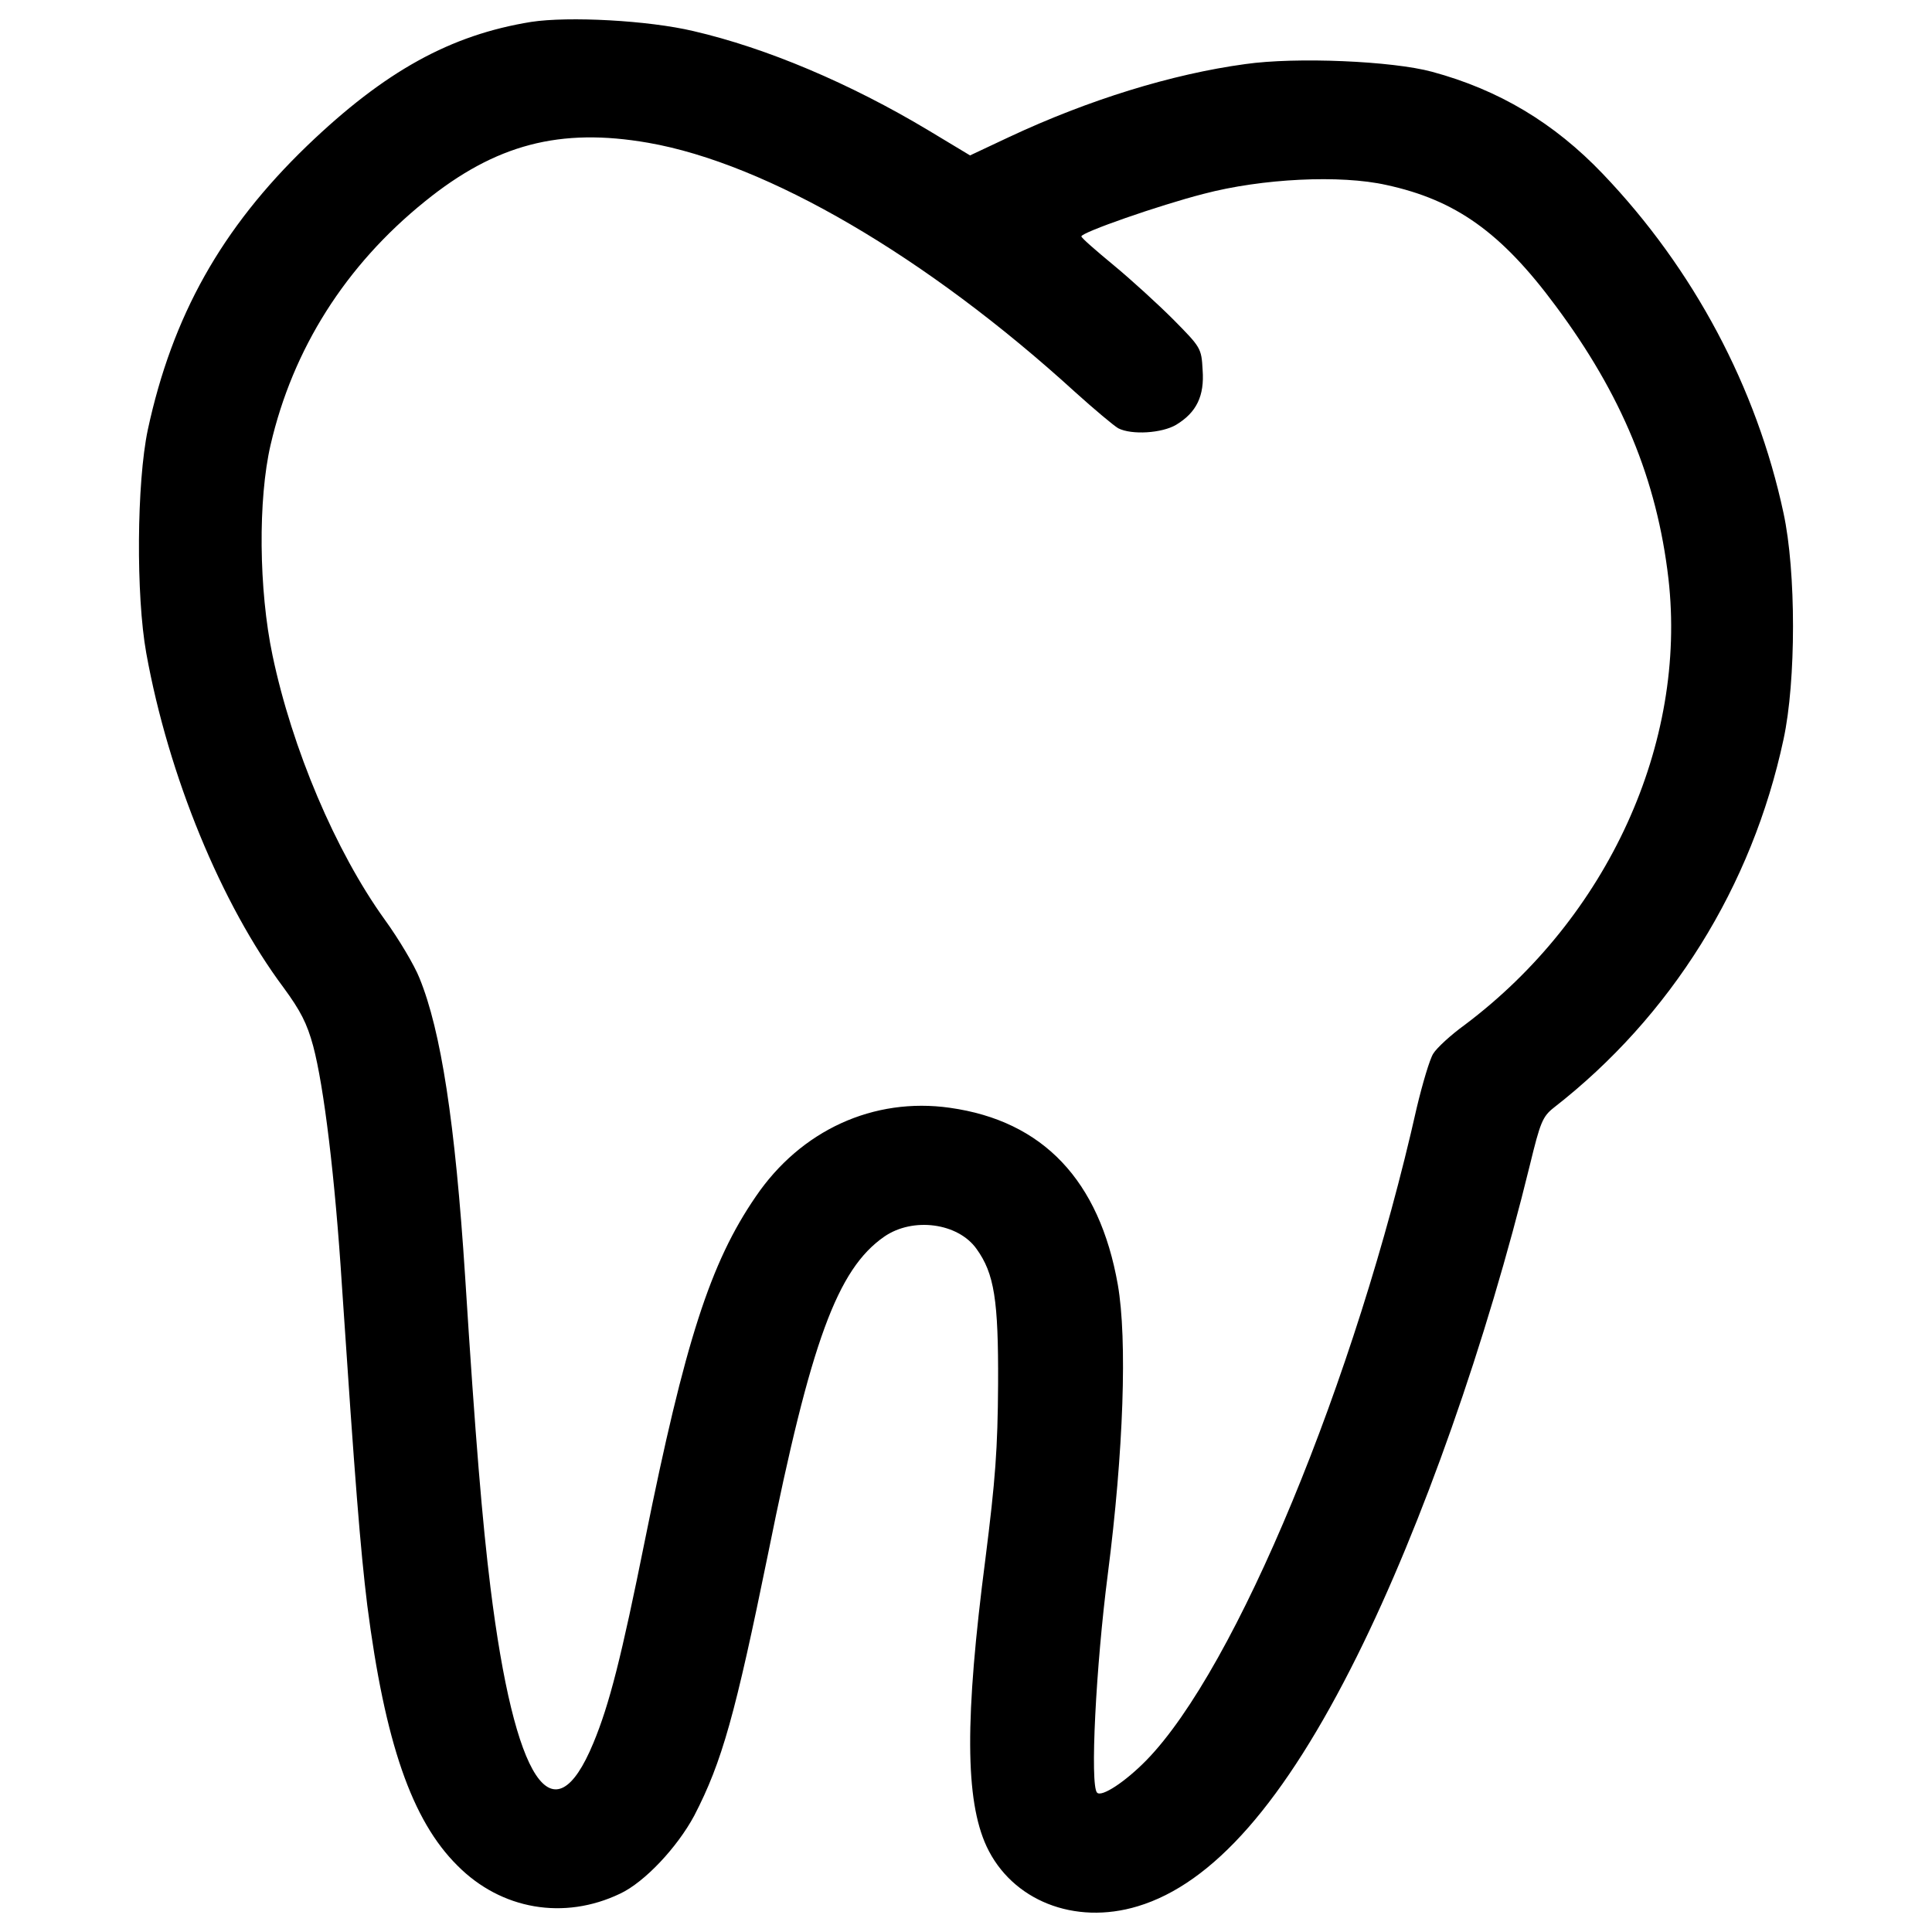 <?xml version="1.0" encoding="utf-8"?>
<!-- Svg Vector Icons : http://www.onlinewebfonts.com/icon -->
<!DOCTYPE svg PUBLIC "-//W3C//DTD SVG 1.1//EN" "http://www.w3.org/Graphics/SVG/1.1/DTD/svg11.dtd">
<svg x="0px" y="0px" viewBox="0 0 1000 1000" enable-background="new 0 0 1000 1000" xml:space="preserve">
<g><g transform="translate(0,511) scale(0.1,-0.1)"><path d="M2749.1,4996.6c-417.1-67.5-756.7-254.2-1159.9-641.5c-442.9-427-697.1-879.8-824.2-1469.7c-57.6-274.1-61.6-858-7.9-1155.9c115.2-637.5,389.3-1300.9,711-1731.8c87.4-119.2,121.1-184.7,152.9-301.9c55.6-208.5,113.2-679.2,149-1243.3c67.5-1010.9,95.3-1360.4,131.1-1652.4c91.4-709,230.4-1112.2,466.7-1346.5c226.4-228.4,552.1-284,842.1-145c127.1,59.6,295.9,240.3,383.3,403.2c145,280,212.5,524.3,383.3,1360.4C4197-1833.3,4334-1460,4576.3-1291.2c148.9,103.3,383.3,71.5,478.6-63.6c91.4-127.1,113.2-264.1,111.2-699.1c-2-335.6-13.9-494.5-65.5-903.6c-107.3-826.2-105.3-1249.2,5.9-1489.5c131.1-280,454.8-409.1,782.5-309.8c389.3,117.2,758.7,538.2,1136,1296.9c335.6,675.3,669.3,1622.6,893.7,2540.1c53.6,220.4,65.5,250.2,123.1,295.9c607.7,472.7,1026.8,1146,1189.6,1906.6c65.6,301.9,65.6,869.9,0,1171.8c-139,649.4-464.7,1263.1-935.4,1755.7c-252.2,264.1-538.2,434.9-883.8,528.3c-204.6,55.6-703,77.5-967.2,39.7c-379.3-51.6-810.3-184.7-1221.4-377.3l-202.6-95.3l-214.5,129.1c-407.1,244.3-840.1,427-1217.4,514.4C3354.9,5004.6,2943.8,5026.4,2749.1,4996.6z M3354.9,4371c615.7-107.2,1441.9-589.9,2210.5-1290.9c99.3-89.4,198.6-172.8,222.4-186.7c69.5-35.8,226.4-25.8,299.9,17.9c105.3,63.6,147,149,137,284c-5.9,113.2-9.9,117.2-150.9,260.2c-79.4,79.5-218.5,206.6-309.8,282c-91.4,75.5-166.8,141-166.8,148.9c-2,19.9,401.2,160.9,633.5,220.4c301.9,79.4,707,99.3,945.3,45.7c357.5-77.5,593.8-244.3,875.9-625.6c341.6-458.8,524.3-899.7,583.9-1412.1c97.3-852-313.8-1753.7-1054.6-2309.8c-71.5-51.7-145-119.2-162.9-148.9c-17.9-27.8-55.6-154.9-85.4-280C7017.1-2030,6397.5-3527.4,5932.7-4002.1c-109.2-111.2-230.4-190.7-254.2-166.8c-37.7,37.7-6,655.4,55.6,1132c81.4,633.5,101.3,1213.5,51.7,1497.5c-95.3,540.2-387.3,848-869.9,915.6C4522.7-568.2,4145.3-739,3911-1084.6c-234.4-341.6-365.4-748.7-572-1773.5c-123.1-611.7-184.7-854-268.1-1054.6c-208.5-502.5-407.1-202.6-532.3,806.3c-41.7,337.6-77.5,760.7-131.1,1608.7c-51.6,798.4-125.1,1273.1-236.3,1545.1C2145.4,113,2064,250,1990.5,351.3c-254.2,353.5-478.6,883.8-579.9,1366.4c-71.5,339.6-75.5,808.3-9.9,1090.3c115.2,496.5,387.3,927.5,798.4,1259.2C2564.4,4363.1,2898.1,4450.5,3354.9,4371z"/></g></g>
</svg>
